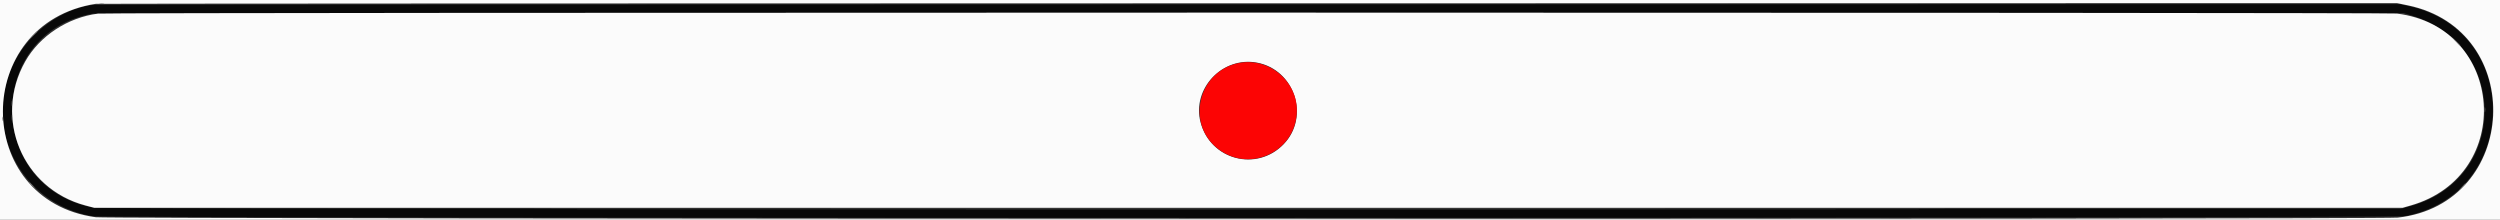 <svg id="svg" version="1.1" xmlns="http://www.w3.org/2000/svg" xmlns:xlink="http://www.w3.org/1999/xlink" width="400" height="35.175" viewBox="0, 0, 400,35.175"><rect x="0" y="0" width="400" height="35.175" fill="#333333" stroke="none"/><g id="svgg"><path id="path0" d="M14.750 0.788 C 9.816 1.490,4.858 5.079,2.423 9.709 C -3.043 20.106,3.113 32.535,14.750 34.597 C 16.838 34.967,382.841 34.951,384.792 34.581 C 403.144 31.100,403.712 5.057,385.524 1.005 L 384.004 0.667 199.627 0.692 C 98.220 0.705,15.025 0.749,14.750 0.788 M386.050 2.543 C 401.535 7.400,401.319 28.665,385.741 32.960 L 384.083 33.417 199.917 33.417 C 23.921 33.417,15.690 33.403,14.404 33.120 C -2.503 29.393,-2.078 5.037,14.943 2.174 C 15.387 2.100,98.737 2.049,200.167 2.061 L 384.583 2.083 386.050 2.543 " stroke="none" fill="#080808" fill-rule="evenodd"></path><path id="path1" d="M0.000 17.583 L 0.000 35.167 200.000 35.167 L 400.000 35.167 400.000 17.583 L 400.000 0.000 200.000 0.000 L 0.000 0.000 0.000 17.583 M385.218 0.849 C 404.372 4.790,403.077 32.648,383.638 34.820 C 380.911 35.125,17.600 35.063,15.333 34.758 C -4.490 32.085,-4.490 3.688,15.333 0.610 C 15.563 0.575,98.498 0.535,199.635 0.523 L 383.519 0.500 385.218 0.849 M15.667 2.181 C 10.834 2.801,6.345 5.751,4.046 9.817 C -1.111 18.938,3.587 30.196,13.667 32.874 L 15.083 33.250 199.750 33.250 L 384.417 33.250 385.750 32.866 C 402.505 28.045,400.767 4.295,383.504 2.174 C 381.775 1.961,17.324 1.969,15.667 2.181 M201.094 10.014 C 207.134 11.117,209.625 18.667,205.399 23.060 C 201.078 27.552,193.657 25.597,192.082 19.551 C 190.684 14.184,195.577 9.006,201.094 10.014 " stroke="none" fill="#fbfbfb" fill-rule="evenodd"></path><path id="path2" d="M198.333 10.063 C 191.678 11.278,189.618 19.941,195.036 23.930 C 200.224 27.749,207.513 24.057,207.498 17.617 C 207.487 12.906,203.004 9.210,198.333 10.063 " stroke="none" fill="#fc0404" fill-rule="evenodd"></path><path id="path3" d="M15.960 0.618 C 16.168 0.658,16.468 0.656,16.627 0.615 C 16.786 0.573,16.617 0.540,16.250 0.542 C 15.883 0.544,15.753 0.578,15.960 0.618 M1.875 16.583 C 1.877 16.950,1.911 17.080,1.951 16.873 C 1.991 16.666,1.990 16.366,1.948 16.206 C 1.906 16.047,1.874 16.217,1.875 16.583 M1.879 18.833 C 1.879 19.246,1.911 19.415,1.951 19.208 C 1.991 19.002,1.991 18.665,1.951 18.458 C 1.911 18.252,1.879 18.421,1.879 18.833 M4.667 29.219 C 4.667 29.248,4.910 29.491,5.208 29.760 L 5.750 30.250 5.260 29.708 C 4.804 29.203,4.667 29.090,4.667 29.219 M108.125 34.958 C 158.473 34.981,240.860 34.981,291.208 34.958 C 341.556 34.935,300.362 34.916,199.667 34.916 C 98.971 34.916,57.777 34.935,108.125 34.958 " stroke="none" fill="#878787" fill-rule="evenodd"></path><path id="path4" d="M108.389 0.625 C 158.790 0.648,241.215 0.648,291.555 0.625 C 341.896 0.602,300.658 0.583,199.917 0.583 C 99.175 0.583,57.987 0.602,108.389 0.625 M5.242 5.708 L 4.583 6.417 5.292 5.758 C 5.950 5.145,6.077 5.000,5.950 5.000 C 5.923 5.000,5.605 5.319,5.242 5.708 M392.826 6.542 C 393.235 6.977,393.591 7.333,393.618 7.333 C 393.743 7.333,393.611 7.184,392.875 6.493 L 392.083 5.750 392.826 6.542 M397.542 17.583 C 397.544 17.950,397.578 18.080,397.618 17.873 C 397.658 17.666,397.656 17.366,397.615 17.206 C 397.573 17.047,397.540 17.217,397.542 17.583 M0.372 19.000 C 0.372 19.321,0.406 19.452,0.448 19.292 C 0.490 19.131,0.490 18.869,0.448 18.708 C 0.406 18.548,0.372 18.679,0.372 19.000 M393.906 29.875 L 393.417 30.417 393.958 29.927 C 394.463 29.471,394.577 29.333,394.448 29.333 C 394.419 29.333,394.175 29.577,393.906 29.875 M108.292 33.458 C 158.548 33.481,240.785 33.481,291.042 33.458 C 341.298 33.435,300.179 33.416,199.667 33.416 C 99.154 33.416,58.035 33.435,108.292 33.458 " stroke="none" fill="#747474" fill-rule="evenodd"></path></g></svg>